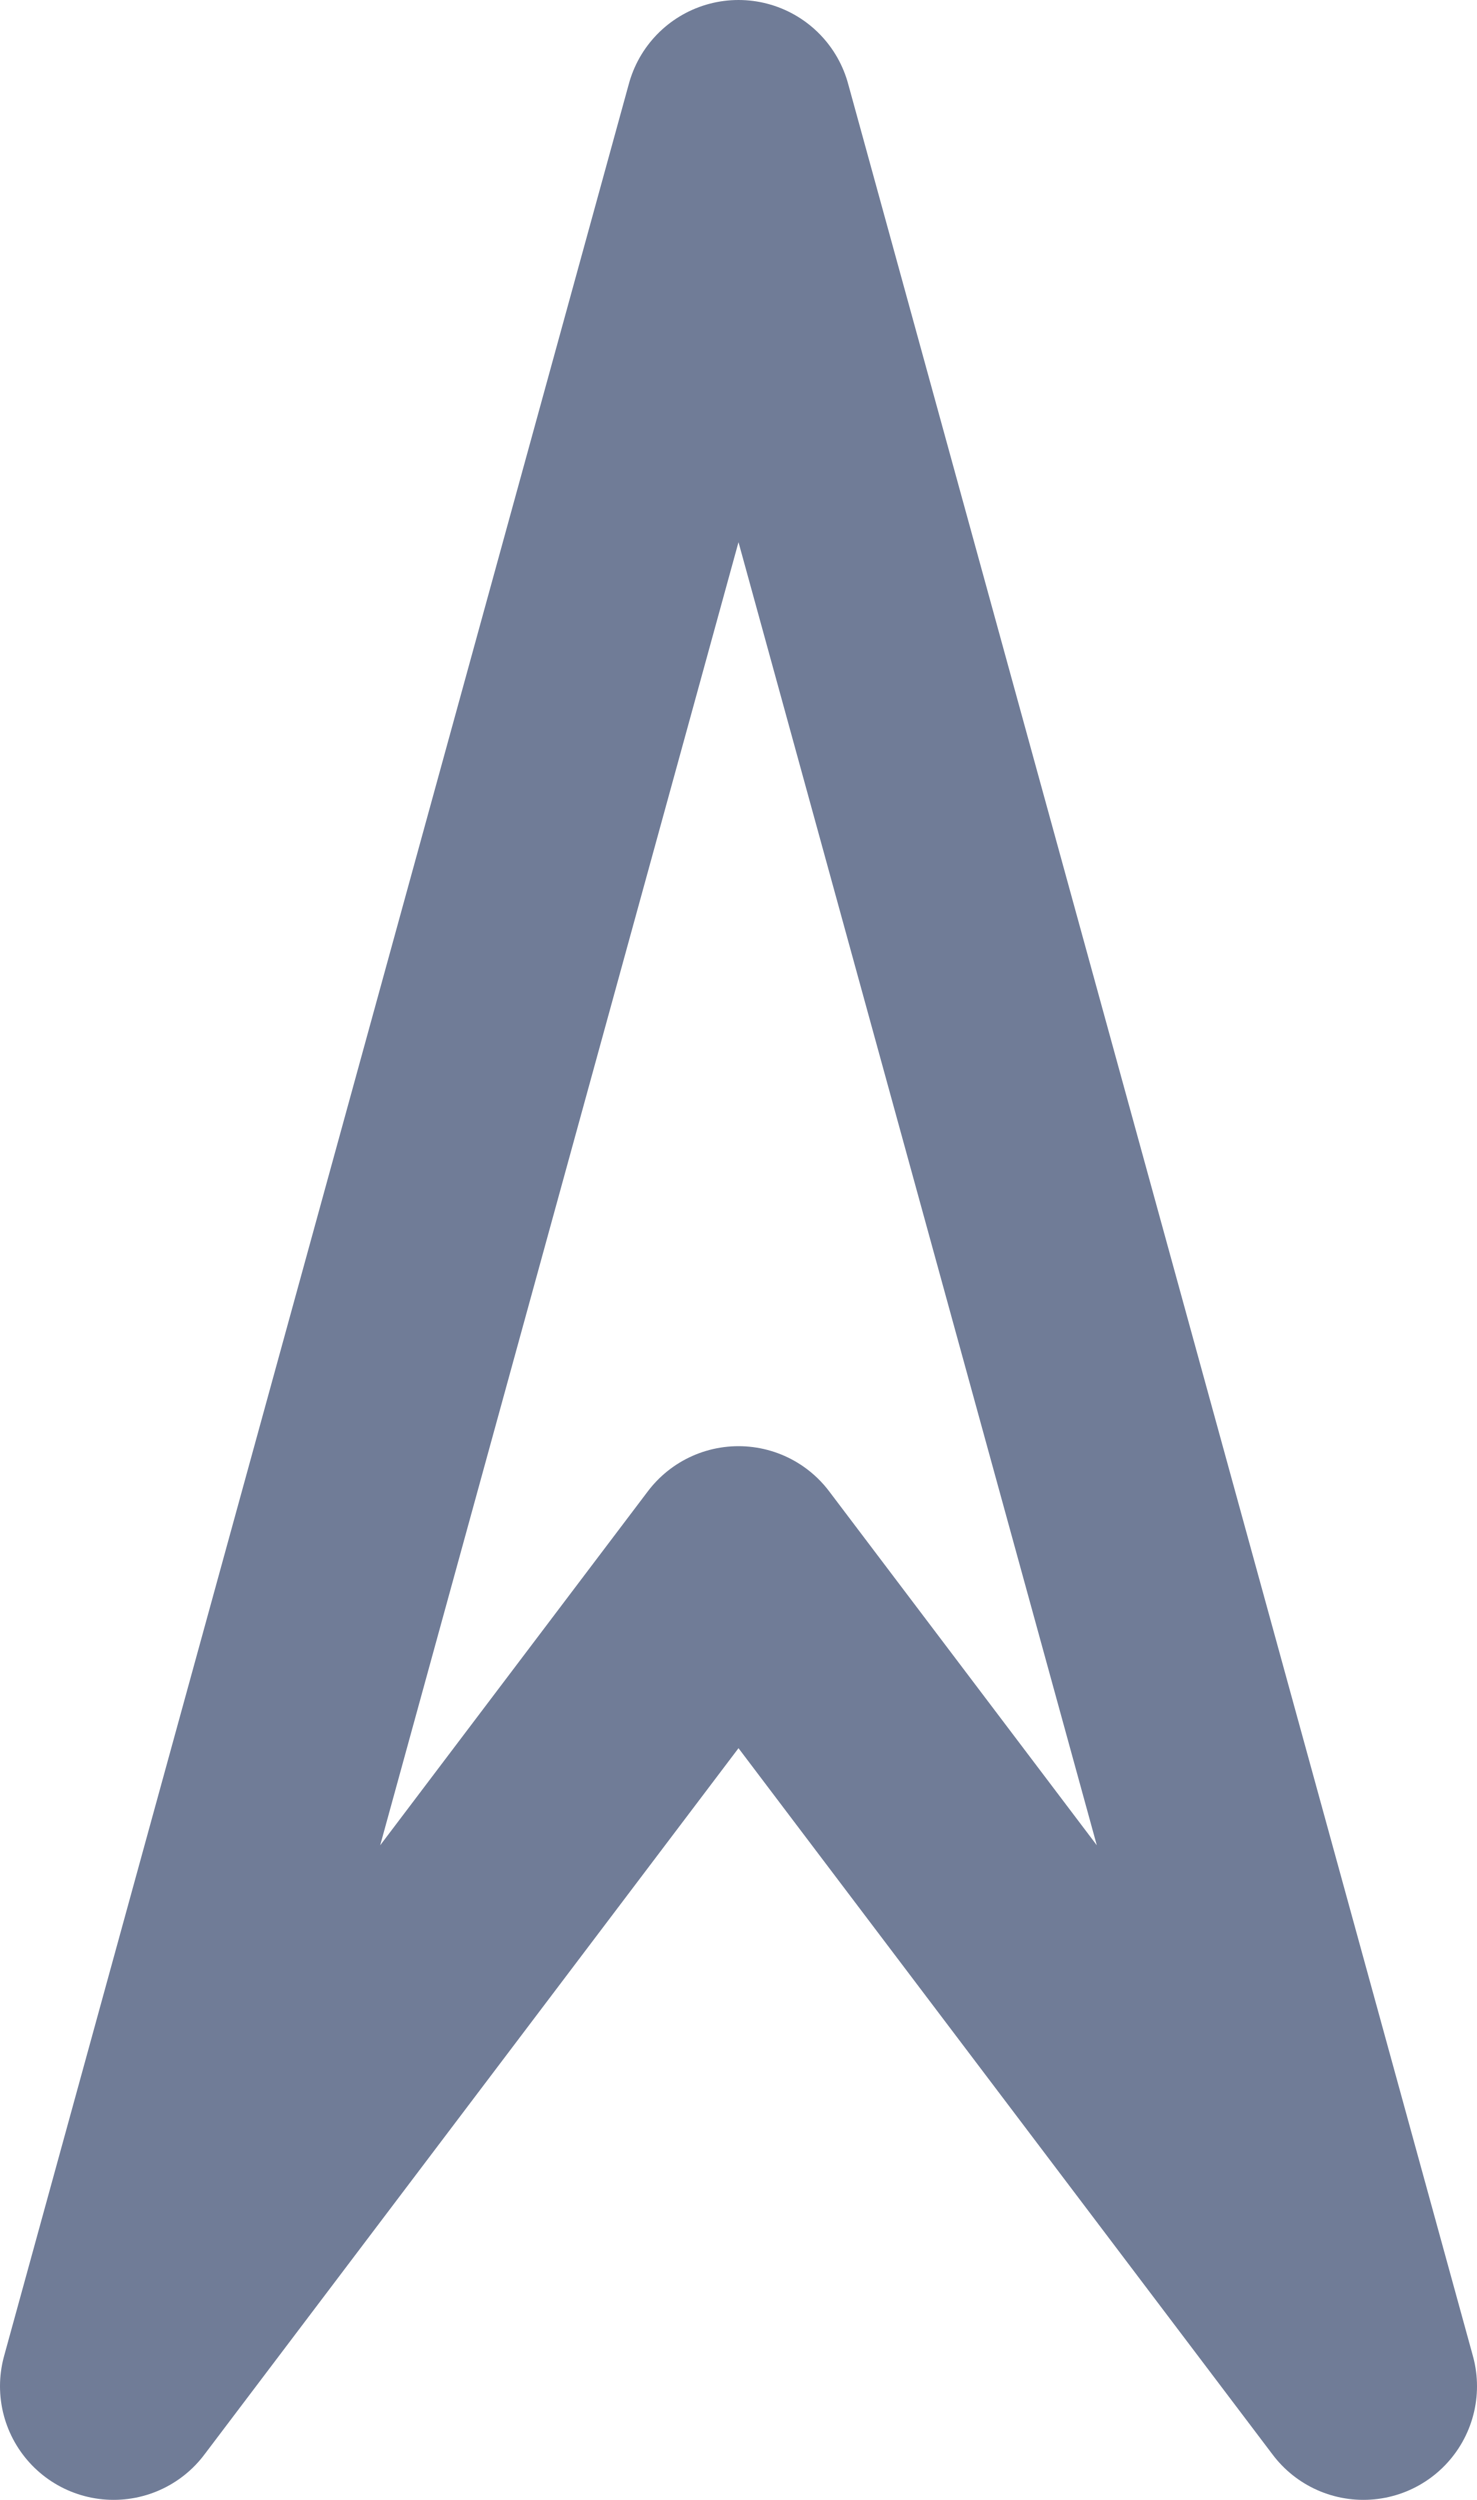 <svg width="13" height="22" viewBox="0 0 13 22" fill="none" xmlns="http://www.w3.org/2000/svg">
<path d="M6.5 1L1 21L6.5 13.727L12 21L6.5 1Z" stroke="#707C97" stroke-width="2" stroke-linejoin="round"/>
</svg>
